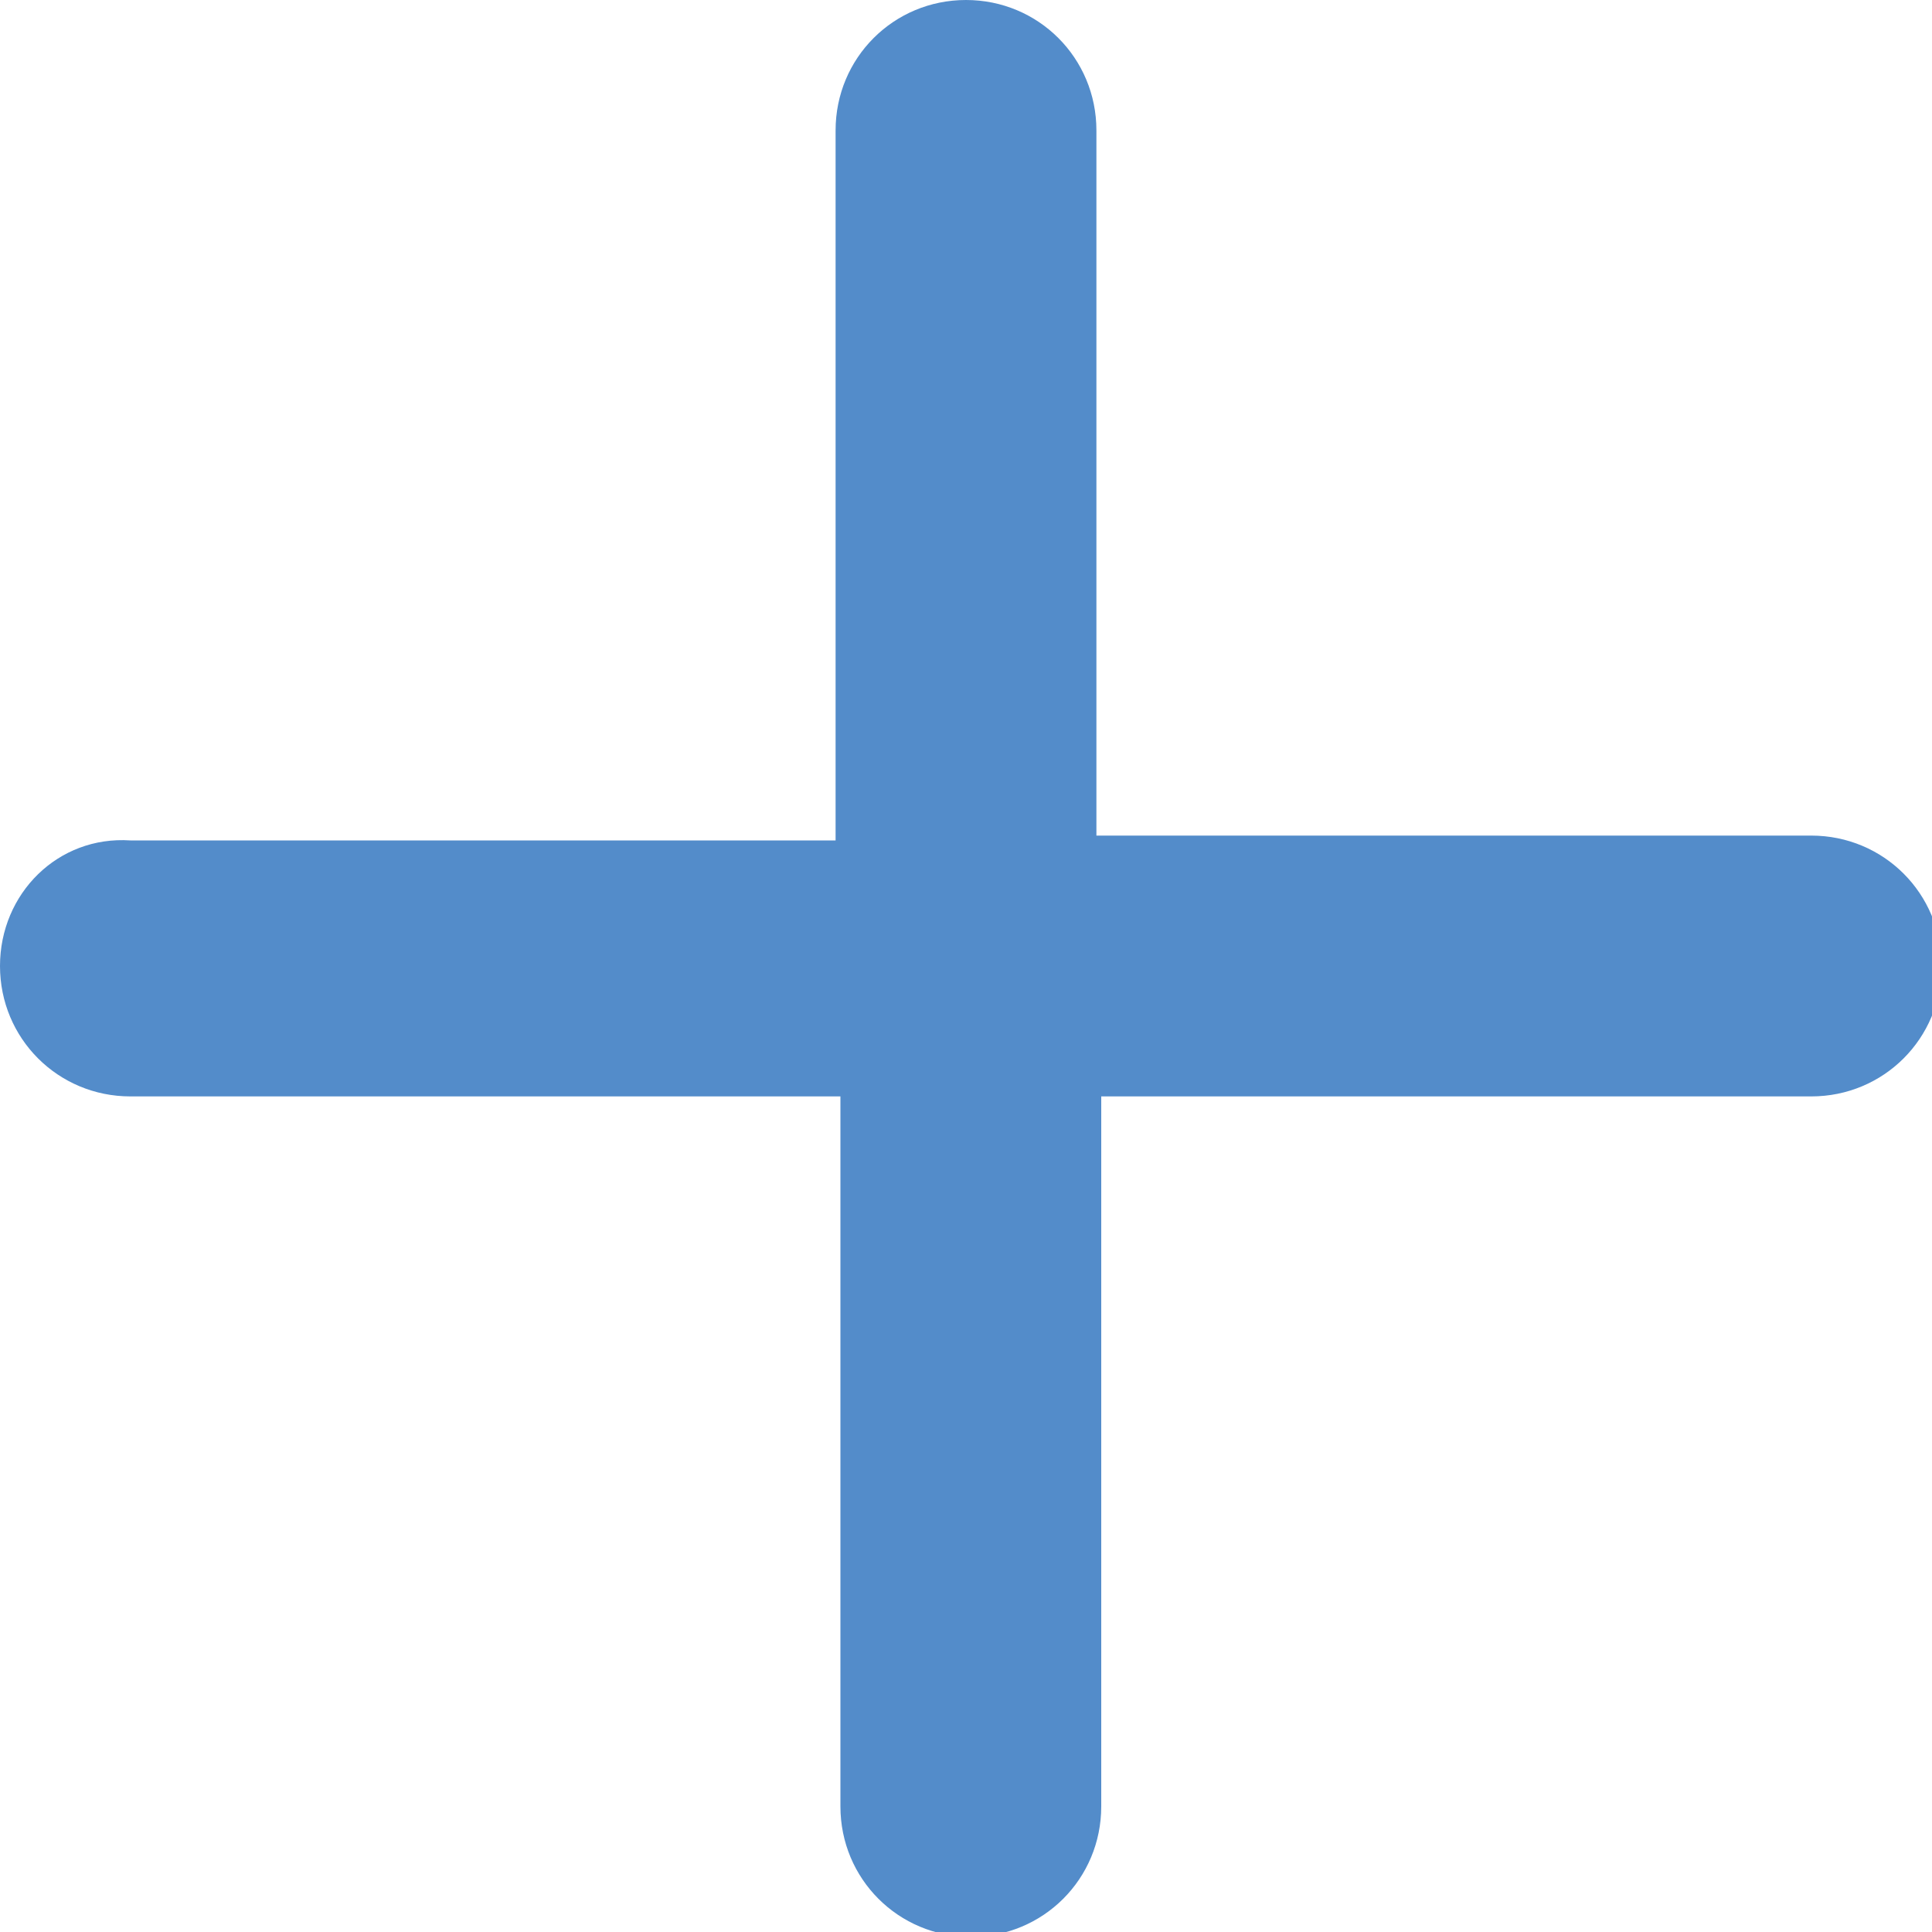 <?xml version="1.0" encoding="utf-8"?>
<!-- Generator: Adobe Illustrator 19.1.0, SVG Export Plug-In . SVG Version: 6.00 Build 0)  -->
<svg version="1.1" id="Layer_1" xmlns="http://www.w3.org/2000/svg" xmlns:xlink="http://www.w3.org/1999/xlink" x="0px" y="0px"
	 viewBox="0 0 40 40" style="enable-background:new 0 0 40 40;" xml:space="preserve">
<style type="text/css">
	.st0{clip-path:url(#SVGID_2_);fill:#538CCA;}
</style>
<g>
	<defs>
		<path id="SVGID_1_" d="M22.7,17.3V2.7C22.7,1.2,21.5,0,20,0c-1.5,0-2.7,1.2-2.7,2.7v14.7H2.7C1.2,17.3,0,18.5,0,20
			c0,1.5,1.2,2.7,2.7,2.7h14.7v14.7c0,1.5,1.2,2.7,2.7,2.7c1.5,0,2.7-1.2,2.7-2.7V22.7h14.7c1.5,0,2.7-1.2,2.7-2.7
			c0-1.5-1.2-2.7-2.7-2.7H22.7z"/>
	</defs>
	<clipPath id="SVGID_2_">
		<use xlink:href="#SVGID_1_"  style="overflow:visible;"/>
	</clipPath>
	<rect x="-5" y="-5" class="st0" width="50" height="50"/>
</g>
</svg>
